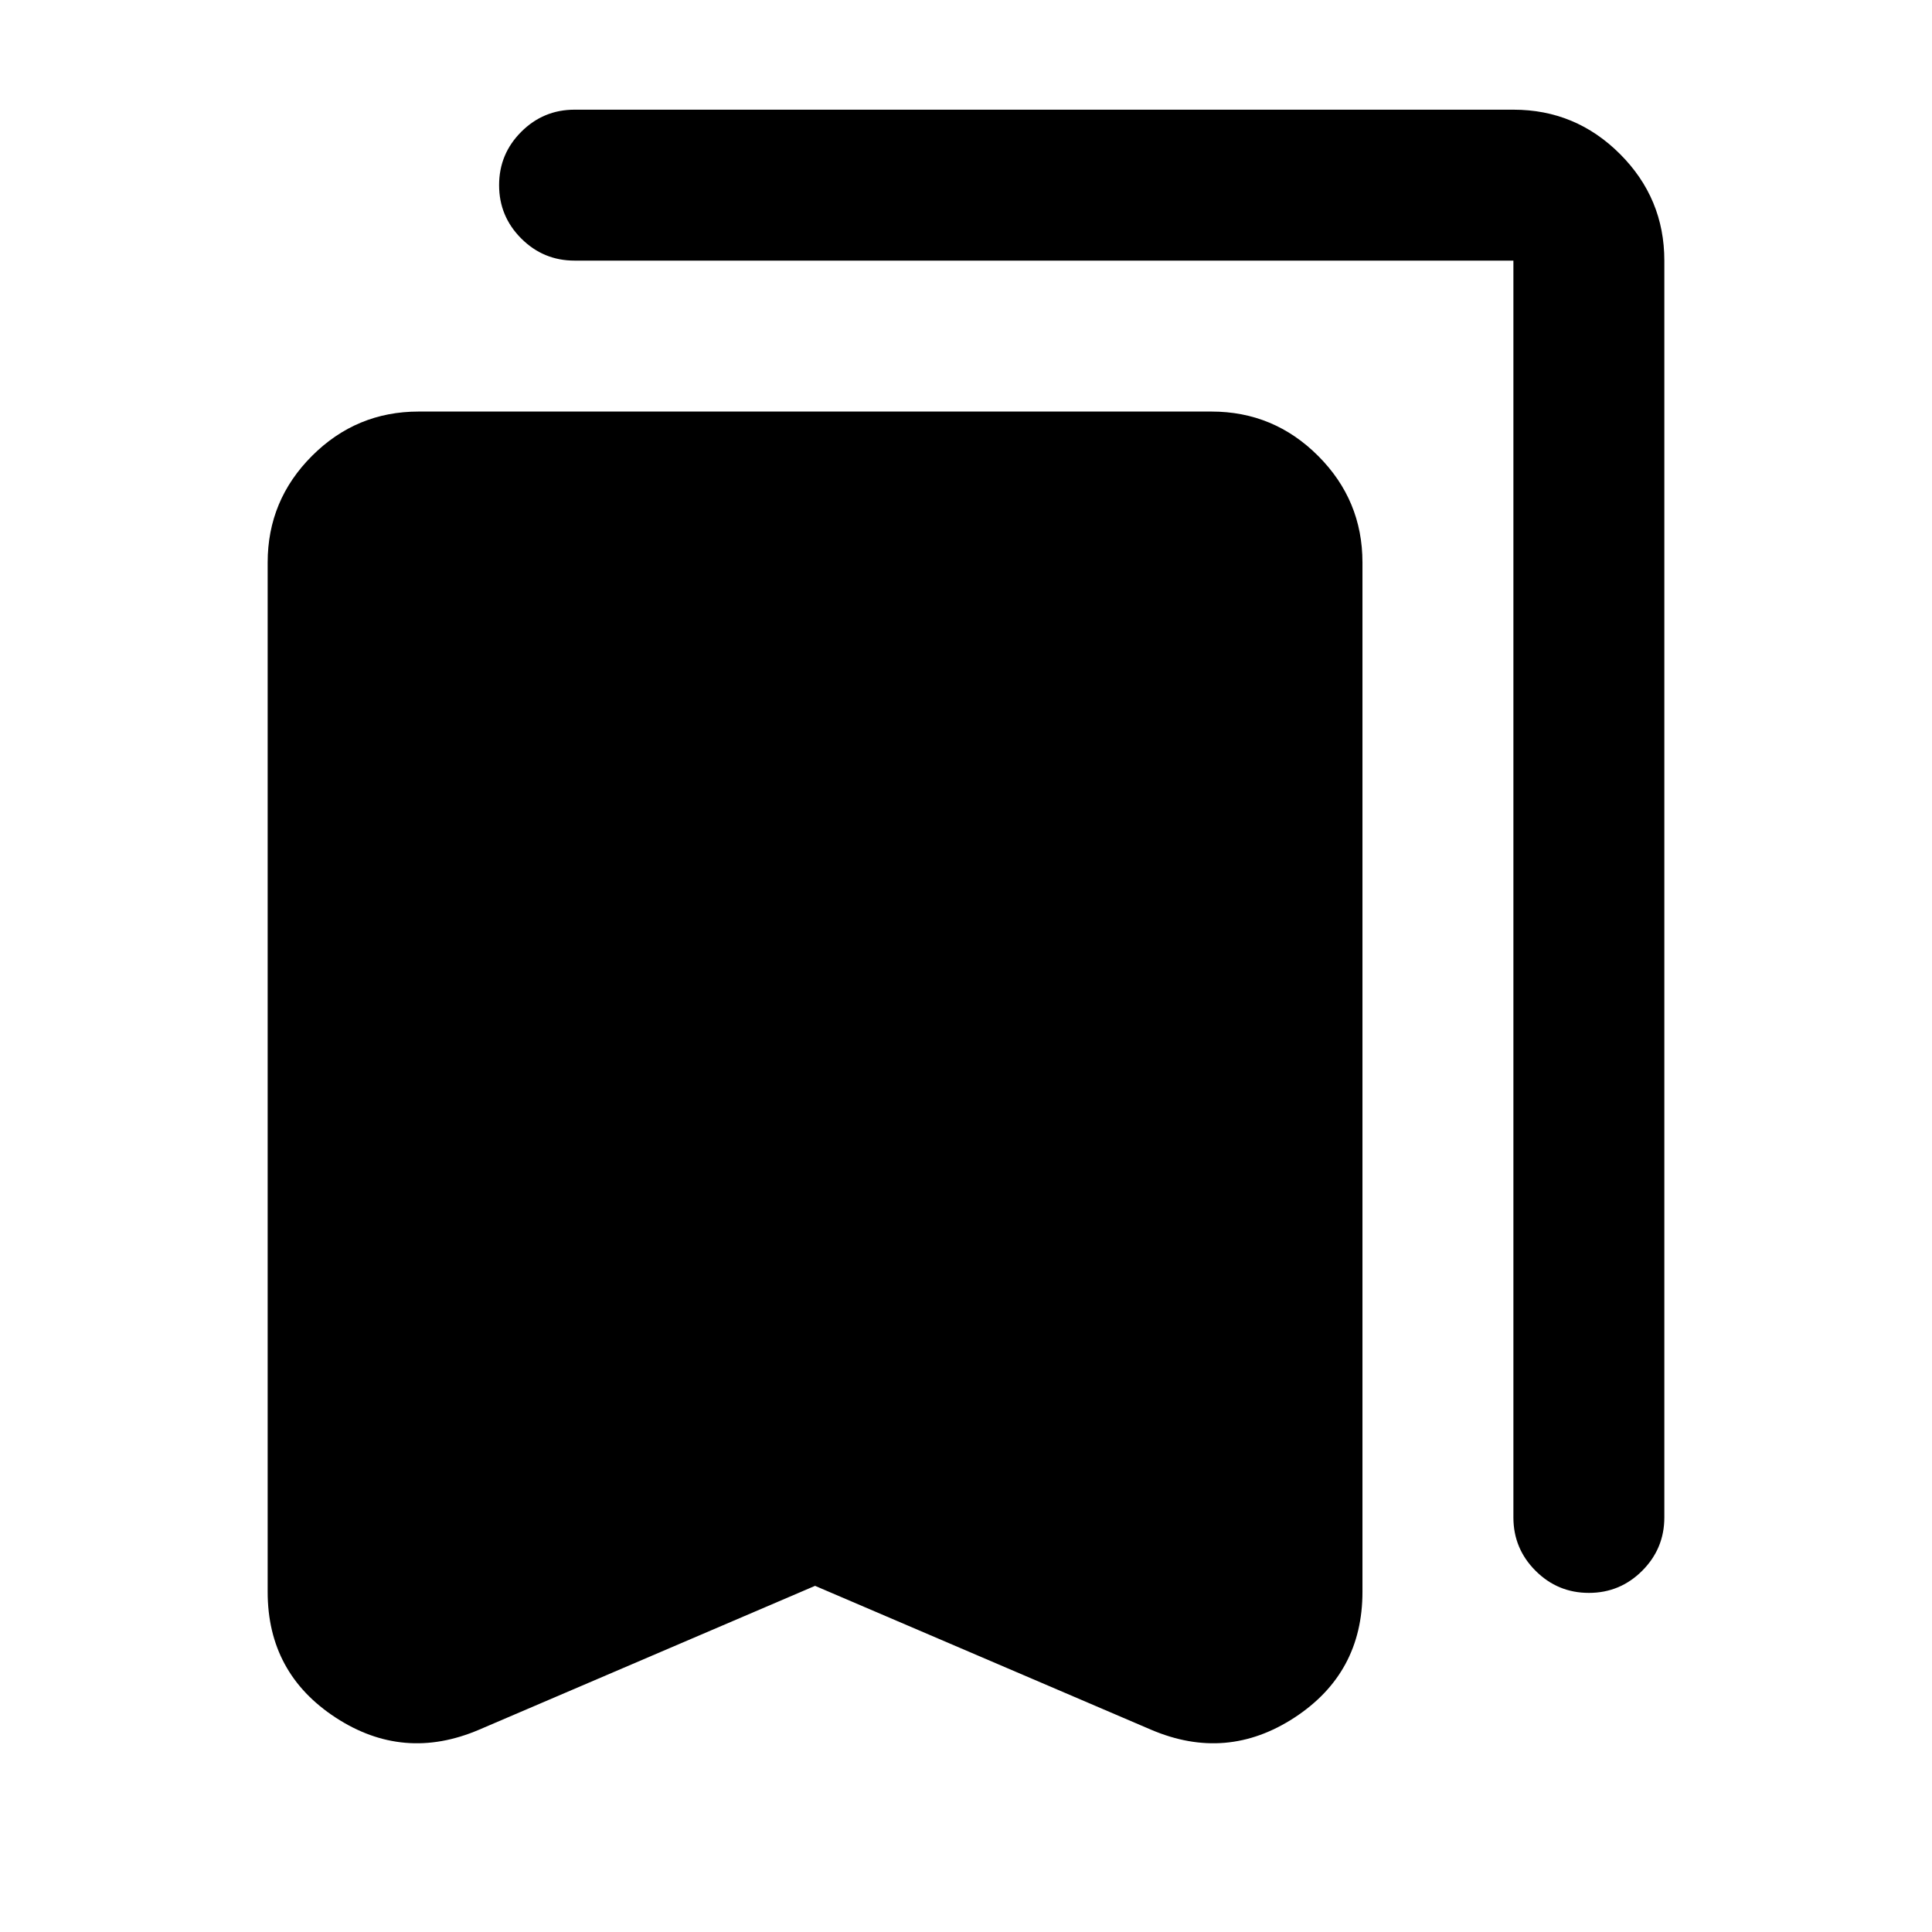 <svg xmlns="http://www.w3.org/2000/svg" height="24" viewBox="0 -960 960 960" width="24"><path d="m405-172-167 71.5q-37.5 16-71.25-6.06Q133-128.63 133-169v-511.5q0-30.94 22.03-52.97Q177.06-755.5 208-755.5h394q30.94 0 52.97 22.03Q677-711.44 677-680.5V-169q0 40.37-33.75 62.44Q609.5-84.5 572-100.5L405-172Zm384.5 3.5q-15.5 0-26.5-11T752-206v-624.5H285.5q-15.5 0-26.5-11T248-868q0-15.5 11-26.5t26.5-11H752q30.94 0 52.97 22.03Q827-861.44 827-830.5V-206q0 15.5-11 26.5t-26.5 11Z"/></svg>